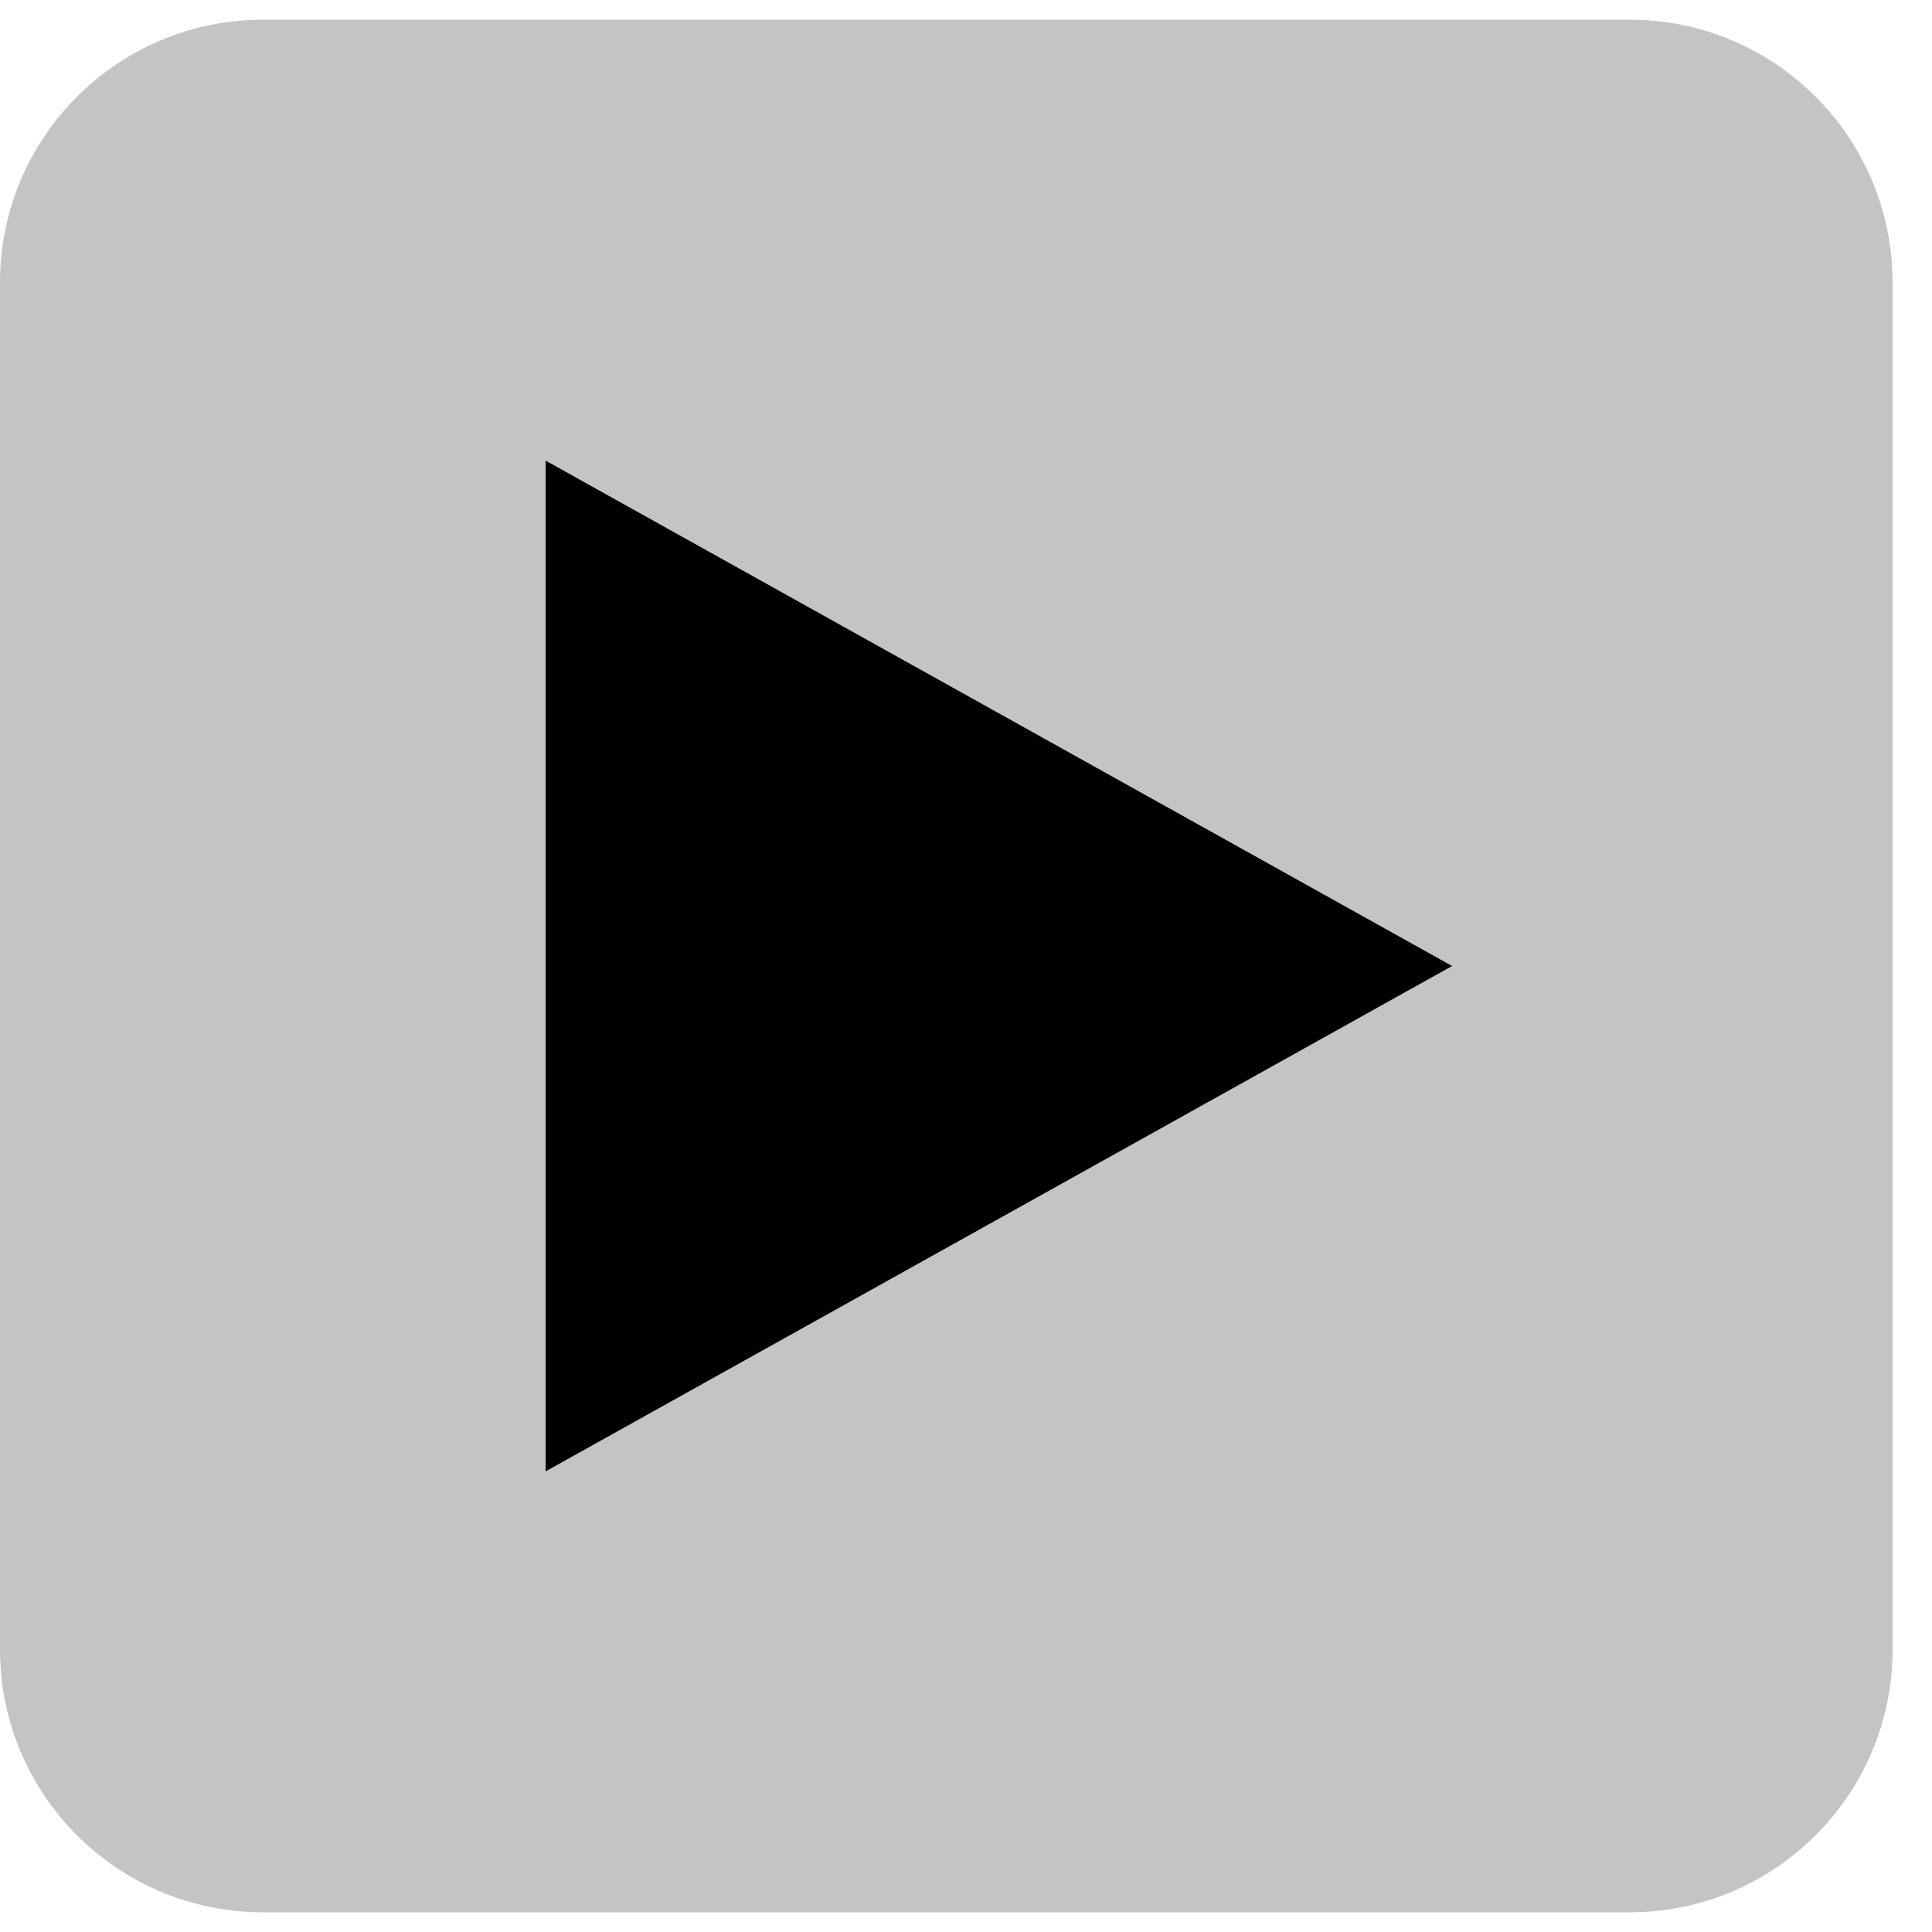 <?xml version="1.0" encoding="utf-8"?>
<!-- Generator: Adobe Illustrator 15.1.0, SVG Export Plug-In . SVG Version: 6.00 Build 0)  -->
<!DOCTYPE svg PUBLIC "-//W3C//DTD SVG 1.1//EN" "http://www.w3.org/Graphics/SVG/1.1/DTD/svg11.dtd">
<svg version="1.1" id="Ebene_1" xmlns:xl="http://www.w3.org/1999/xlink"
	 xmlns="http://www.w3.org/2000/svg" xmlns:xlink="http://www.w3.org/1999/xlink" x="0px" y="0px" width="147px" height="147px"
	 viewBox="0 0 147 147" enable-background="new 0 0 147 147" xml:space="preserve">
<g>
	<title>Canvas 1</title>
	<g>
		<title>Layer 1</title>
		<path fill="#c4c4c4" d="M72,145.5H20c-11.045,0-20-8.954-20-20v-104c0-11.046,8.955-20,20-20h104c11.047,0,20,8.954,20,20v104
			c0,11.046-8.953,20-20,20H72z"/>
		<path fill="#black" d="M41.517,111.95l68.968-38.45L41.517,35.049V111.95z"/>
	</g>
</g>
</svg>
